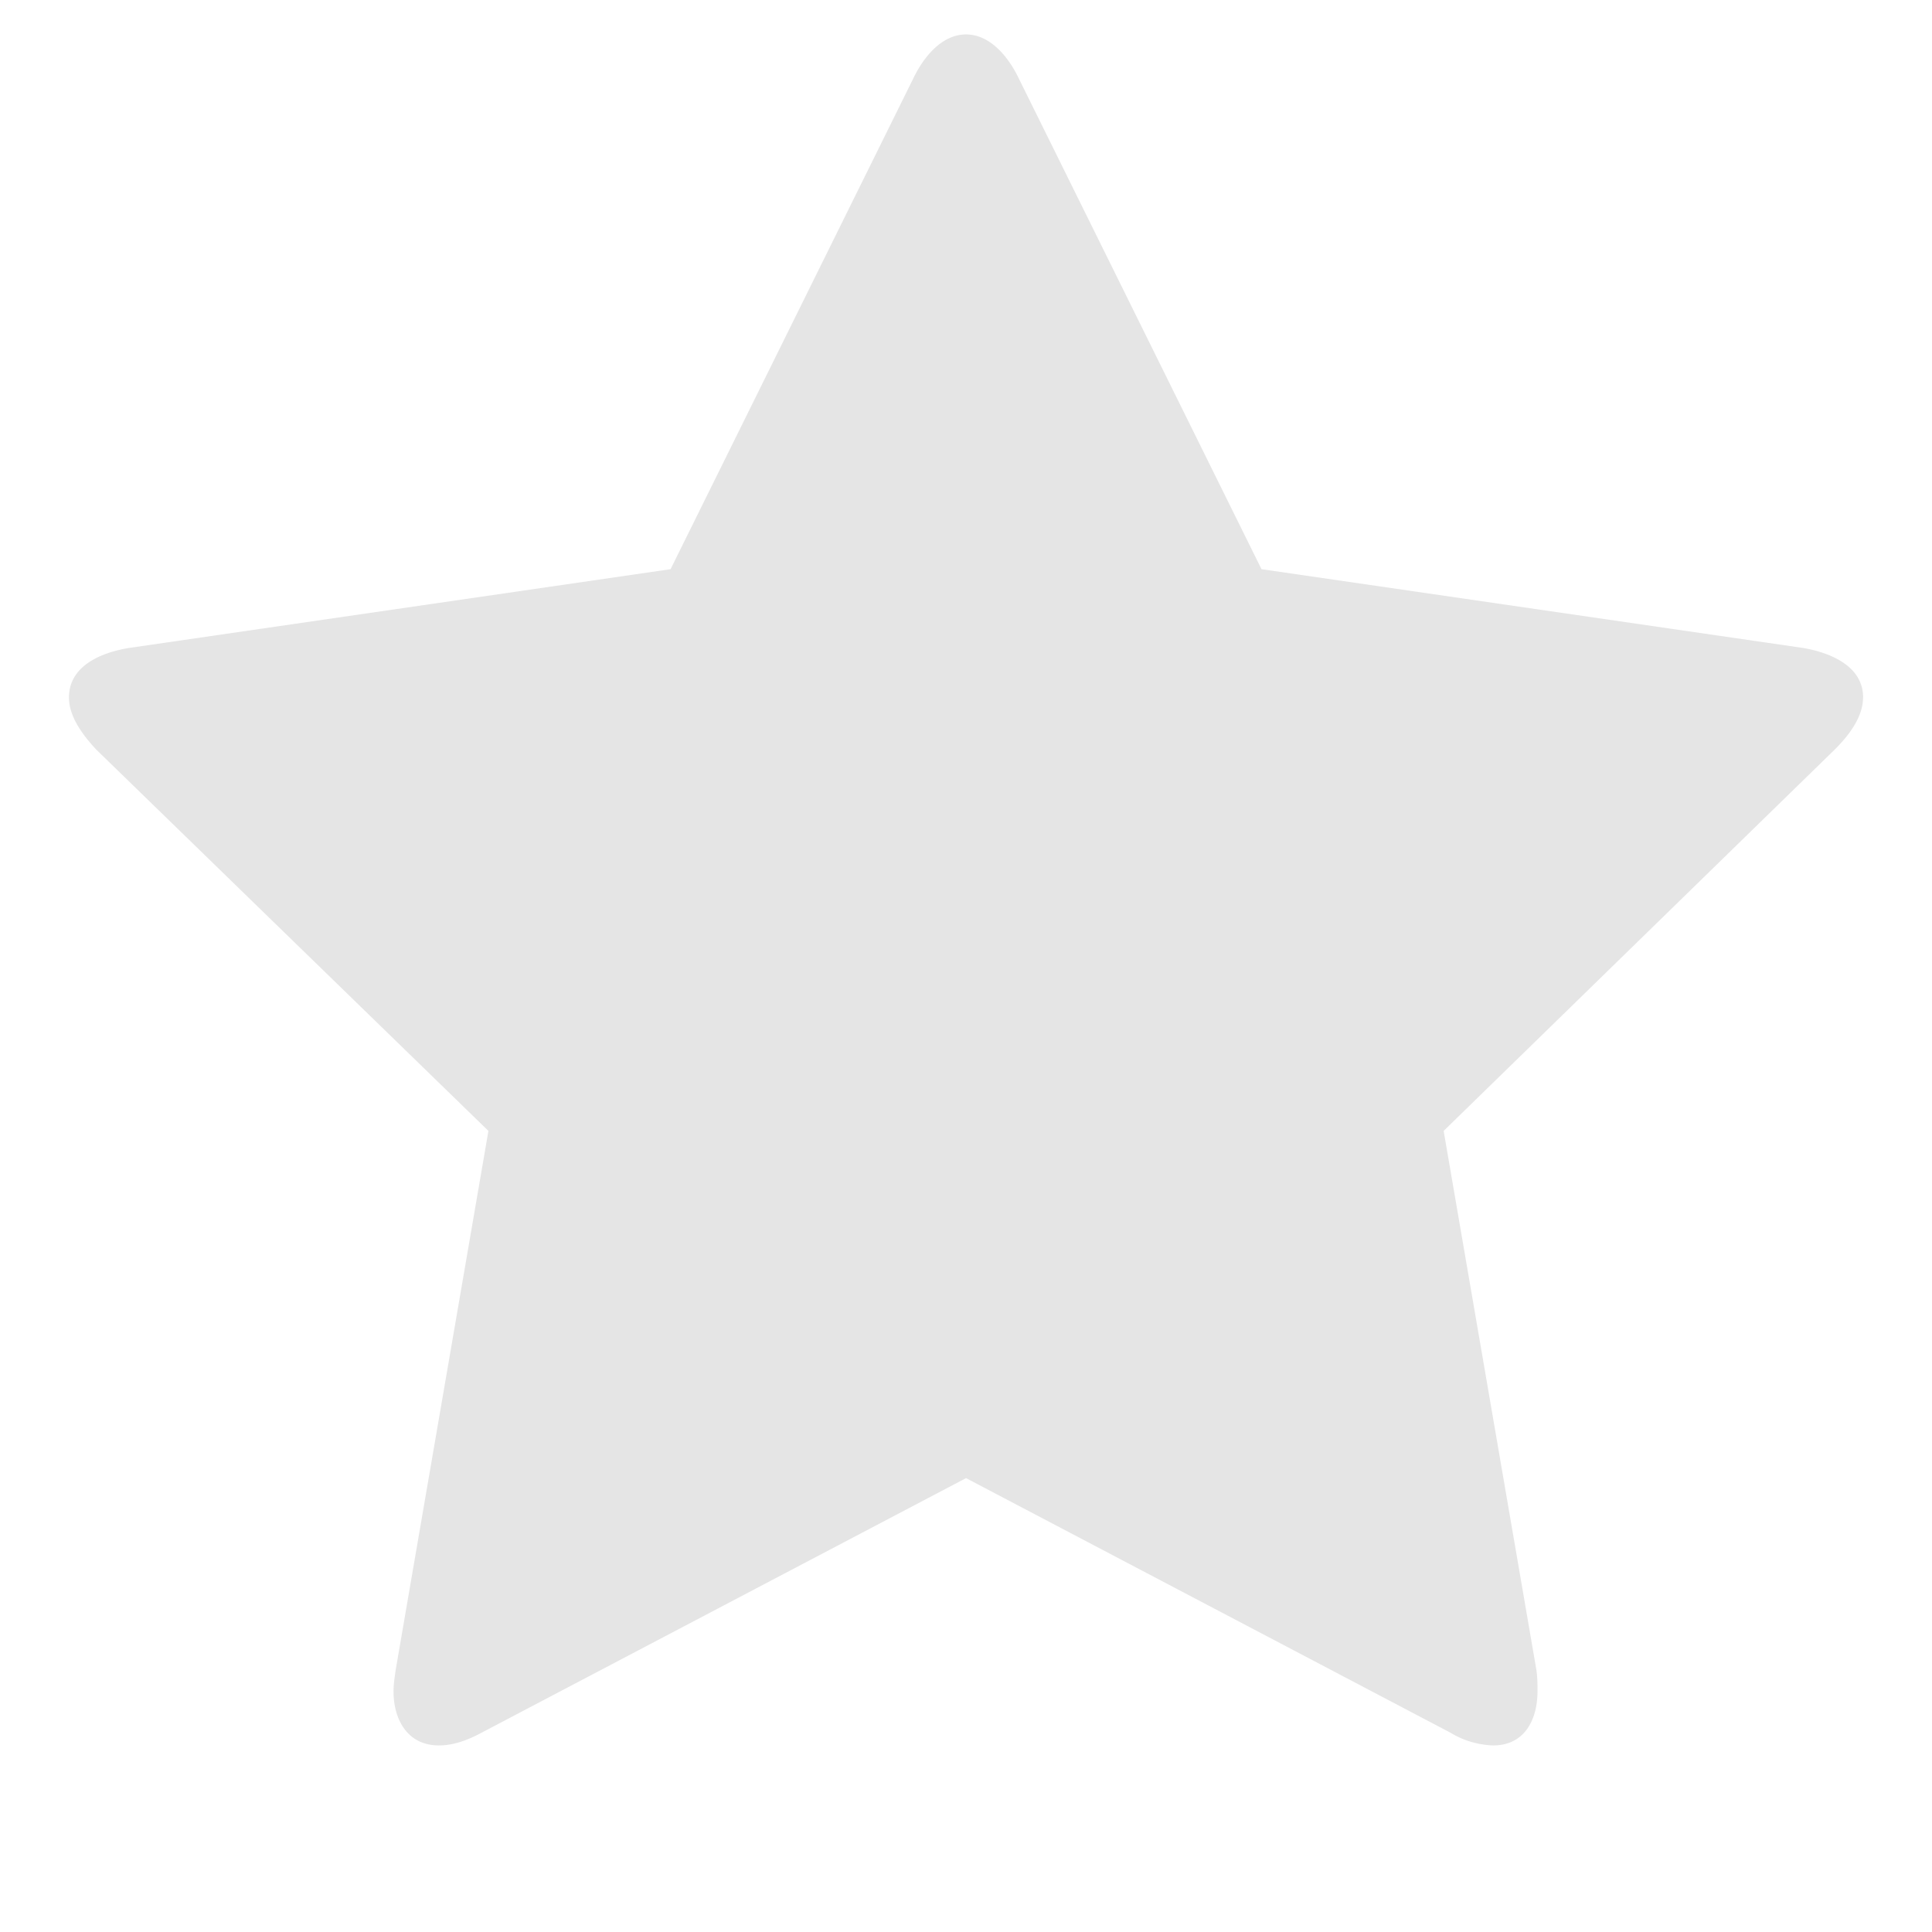 <?xml version="1.0" standalone="no"?><!DOCTYPE svg PUBLIC "-//W3C//DTD SVG 1.1//EN" "http://www.w3.org/Graphics/SVG/1.1/DTD/svg11.dtd"><svg class="icon" width="200px" height="200.00px" viewBox="0 0 1024 1024" version="1.1" xmlns="http://www.w3.org/2000/svg"><path d="M987.447 369.701c0 10.277-7.424 20.005-14.848 27.429l-207.433 202.277 49.152 285.696c0.585 3.986 0.585 7.424 0.585 11.447 0 14.848-6.839 28.562-23.442 28.562a46.446 46.446 0 0 1-22.857-6.839L512.018 783.433l-256.585 134.839c-7.424 3.986-14.848 6.839-22.857 6.839-16.567 0-23.991-13.714-23.991-28.562 0-3.986 0.585-7.424 1.134-11.447l49.152-285.696L50.853 397.129c-6.839-7.424-14.299-17.152-14.299-27.429 0-17.152 17.701-23.991 32-26.295l286.866-41.728 128.585-259.986c5.157-10.862 14.848-23.442 28.014-23.442s22.857 12.581 28.014 23.442l128.585 259.986 286.866 41.728c13.714 2.304 32 9.143 32 26.295z" fill="#e5e5e5" /></svg>